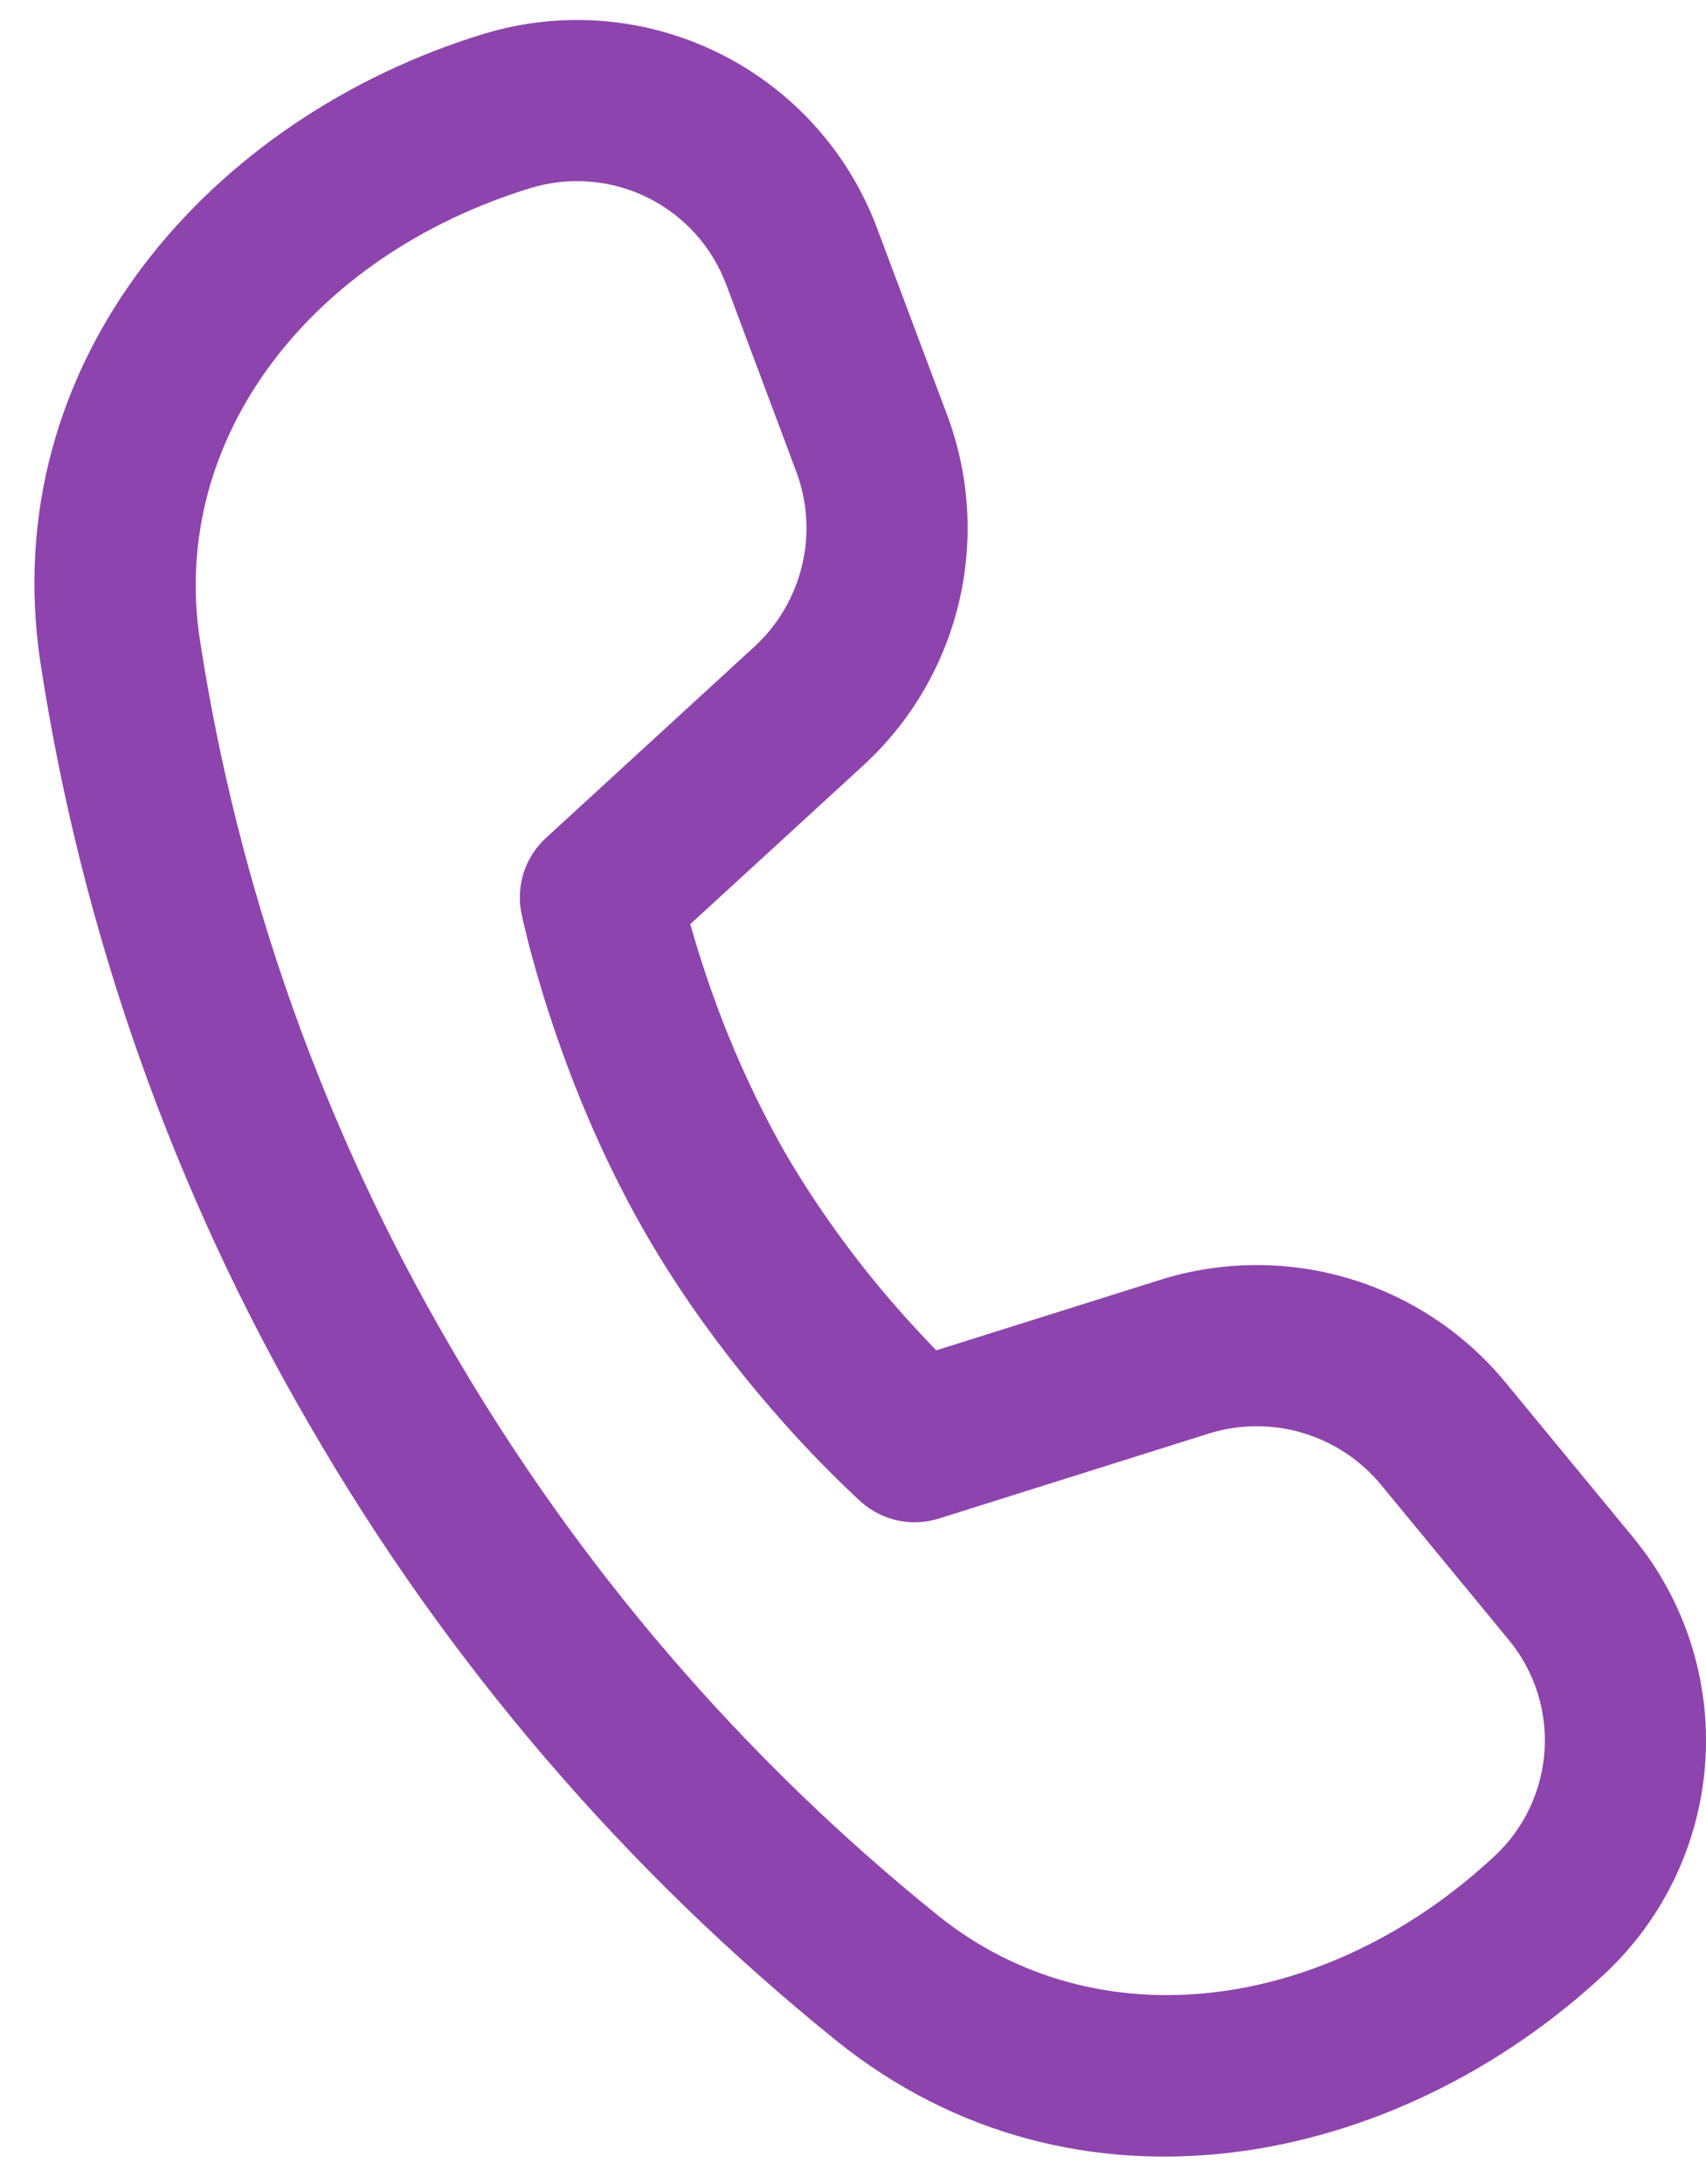 <svg width="25" height="32" viewBox="0 0 25 32" fill="none" xmlns="http://www.w3.org/2000/svg">
<path d="M2.929 9.373C2.479 6.407 4.574 3.736 7.774 2.756C8.342 2.582 8.955 2.631 9.488 2.894C10.021 3.157 10.434 3.613 10.642 4.169L11.668 6.909C11.833 7.349 11.863 7.829 11.753 8.287C11.643 8.744 11.4 9.159 11.053 9.477L8.001 12.277C7.85 12.415 7.738 12.59 7.675 12.784C7.612 12.979 7.601 13.186 7.642 13.387L7.669 13.509L7.744 13.818C7.812 14.077 7.913 14.444 8.056 14.88C8.339 15.748 8.792 16.915 9.465 18.08C10.138 19.246 10.922 20.221 11.531 20.9C11.848 21.254 12.18 21.594 12.525 21.92L12.62 22.008C12.773 22.143 12.958 22.236 13.157 22.279C13.357 22.321 13.564 22.311 13.758 22.25L17.709 21.006C18.158 20.865 18.639 20.861 19.09 20.995C19.541 21.13 19.942 21.395 20.241 21.759L22.11 24.028C22.889 24.973 22.797 26.361 21.901 27.196C19.452 29.479 16.084 29.948 13.742 28.063C10.87 25.747 8.449 22.922 6.6 19.73C4.736 16.54 3.49 13.026 2.929 9.374V9.373ZM10.115 13.541L12.649 11.217C13.343 10.581 13.831 9.752 14.05 8.837C14.269 7.922 14.21 6.962 13.88 6.081L12.852 3.342C12.433 2.222 11.603 1.305 10.531 0.777C9.459 0.248 8.226 0.149 7.083 0.498C3.11 1.714 -0.081 5.277 0.595 9.727C1.2 13.674 2.545 17.47 4.559 20.918C6.553 24.36 9.164 27.406 12.261 29.904C15.774 32.726 20.466 31.764 23.512 28.924C24.383 28.112 24.912 26.998 24.99 25.809C25.069 24.62 24.691 23.447 23.933 22.527L22.064 20.258C21.466 19.531 20.664 18.999 19.762 18.731C18.859 18.463 17.898 18.471 17 18.753L13.72 19.785C13.574 19.634 13.43 19.48 13.289 19.324C12.616 18.578 12.019 17.766 11.51 16.899C11.014 16.025 10.609 15.102 10.3 14.146C10.234 13.946 10.173 13.744 10.115 13.541Z" fill="#8E44AD"/>
</svg>
